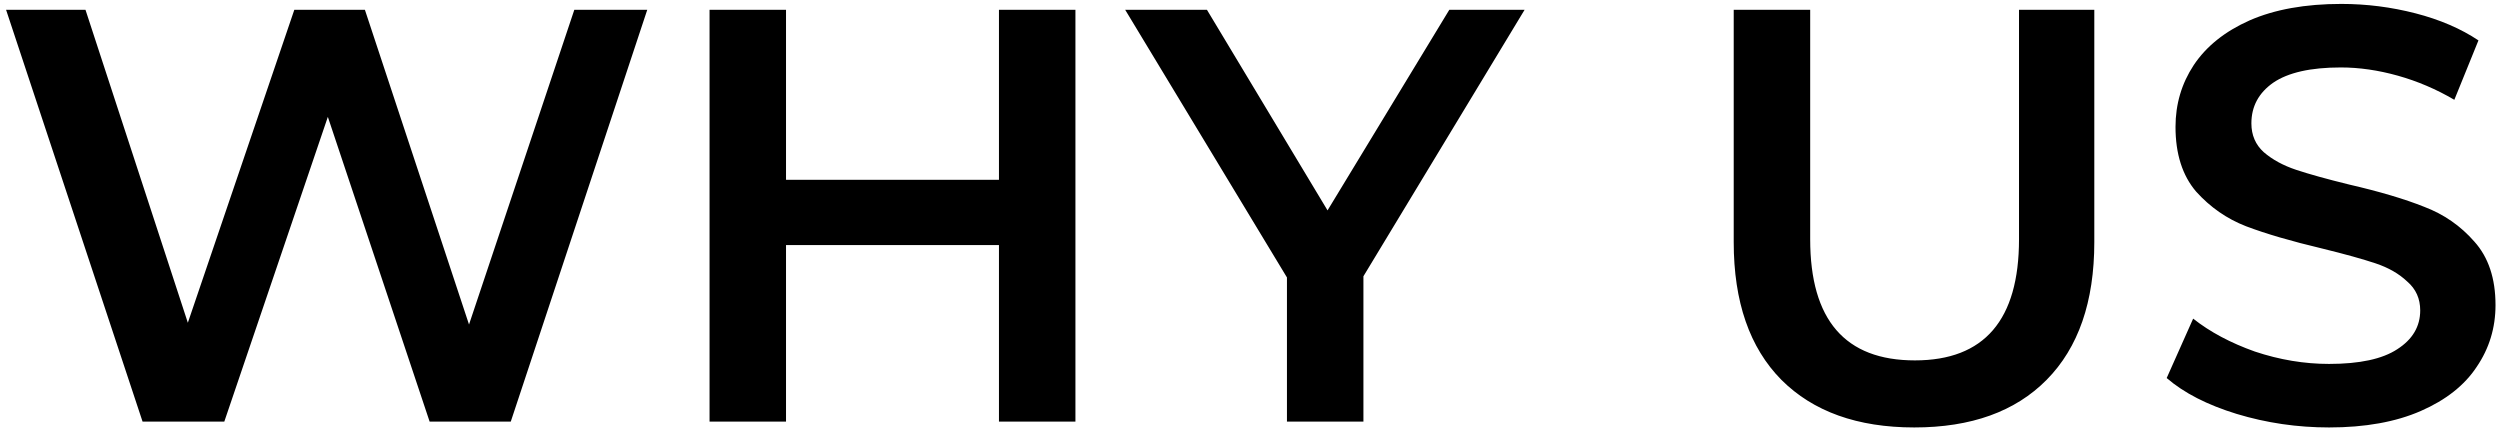 <svg width="255" height="44" viewBox="0 0 255 44" fill="none" xmlns="http://www.w3.org/2000/svg">
<path d="M66.02 1L52.1 43H43.82L33.44 11.92L22.88 43H14.54L0.62 1H8.72L19.16 32.92L30.02 1H37.22L47.84 33.1L58.58 1H66.02ZM109.694 1V43H101.894V25H80.174V43H72.374V1H80.174V18.34H101.894V1H109.694ZM139.069 28.18V43H131.269V28.3L114.769 1H123.109L135.409 21.46L147.829 1H155.509L139.069 28.18ZM195.259 43.6C189.459 43.6 184.939 41.98 181.699 38.74C178.459 35.46 176.839 30.78 176.839 24.7V1H184.639V24.4C184.639 32.64 188.199 36.76 195.319 36.76C202.399 36.76 205.939 32.64 205.939 24.4V1H213.619V24.7C213.619 30.78 211.999 35.46 208.759 38.74C205.559 41.98 201.059 43.6 195.259 43.6ZM237.562 43.6C234.322 43.6 231.182 43.14 228.142 42.22C225.142 41.3 222.762 40.08 221.002 38.56L223.702 32.5C225.422 33.86 227.522 34.98 230.002 35.86C232.522 36.7 235.042 37.12 237.562 37.12C240.682 37.12 243.002 36.62 244.522 35.62C246.082 34.62 246.862 33.3 246.862 31.66C246.862 30.46 246.422 29.48 245.542 28.72C244.702 27.92 243.622 27.3 242.302 26.86C240.982 26.42 239.182 25.92 236.902 25.36C233.702 24.6 231.102 23.84 229.102 23.08C227.142 22.32 225.442 21.14 224.002 19.54C222.602 17.9 221.902 15.7 221.902 12.94C221.902 10.62 222.522 8.52 223.762 6.64C225.042 4.72 226.942 3.2 229.462 2.08C232.022 0.96 235.142 0.4 238.822 0.4C241.382 0.4 243.902 0.72 246.382 1.36C248.862 2 251.002 2.92 252.802 4.12L250.342 10.18C248.502 9.1 246.582 8.28 244.582 7.72C242.582 7.16 240.642 6.88 238.762 6.88C235.682 6.88 233.382 7.4 231.862 8.44C230.382 9.48 229.642 10.86 229.642 12.58C229.642 13.78 230.062 14.76 230.902 15.52C231.782 16.28 232.882 16.88 234.202 17.32C235.522 17.76 237.322 18.26 239.602 18.82C242.722 19.54 245.282 20.3 247.282 21.1C249.282 21.86 250.982 23.04 252.382 24.64C253.822 26.24 254.542 28.4 254.542 31.12C254.542 33.44 253.902 35.54 252.622 37.42C251.382 39.3 249.482 40.8 246.922 41.92C244.362 43.04 241.242 43.6 237.562 43.6Z" fill="black"/>
</svg>
